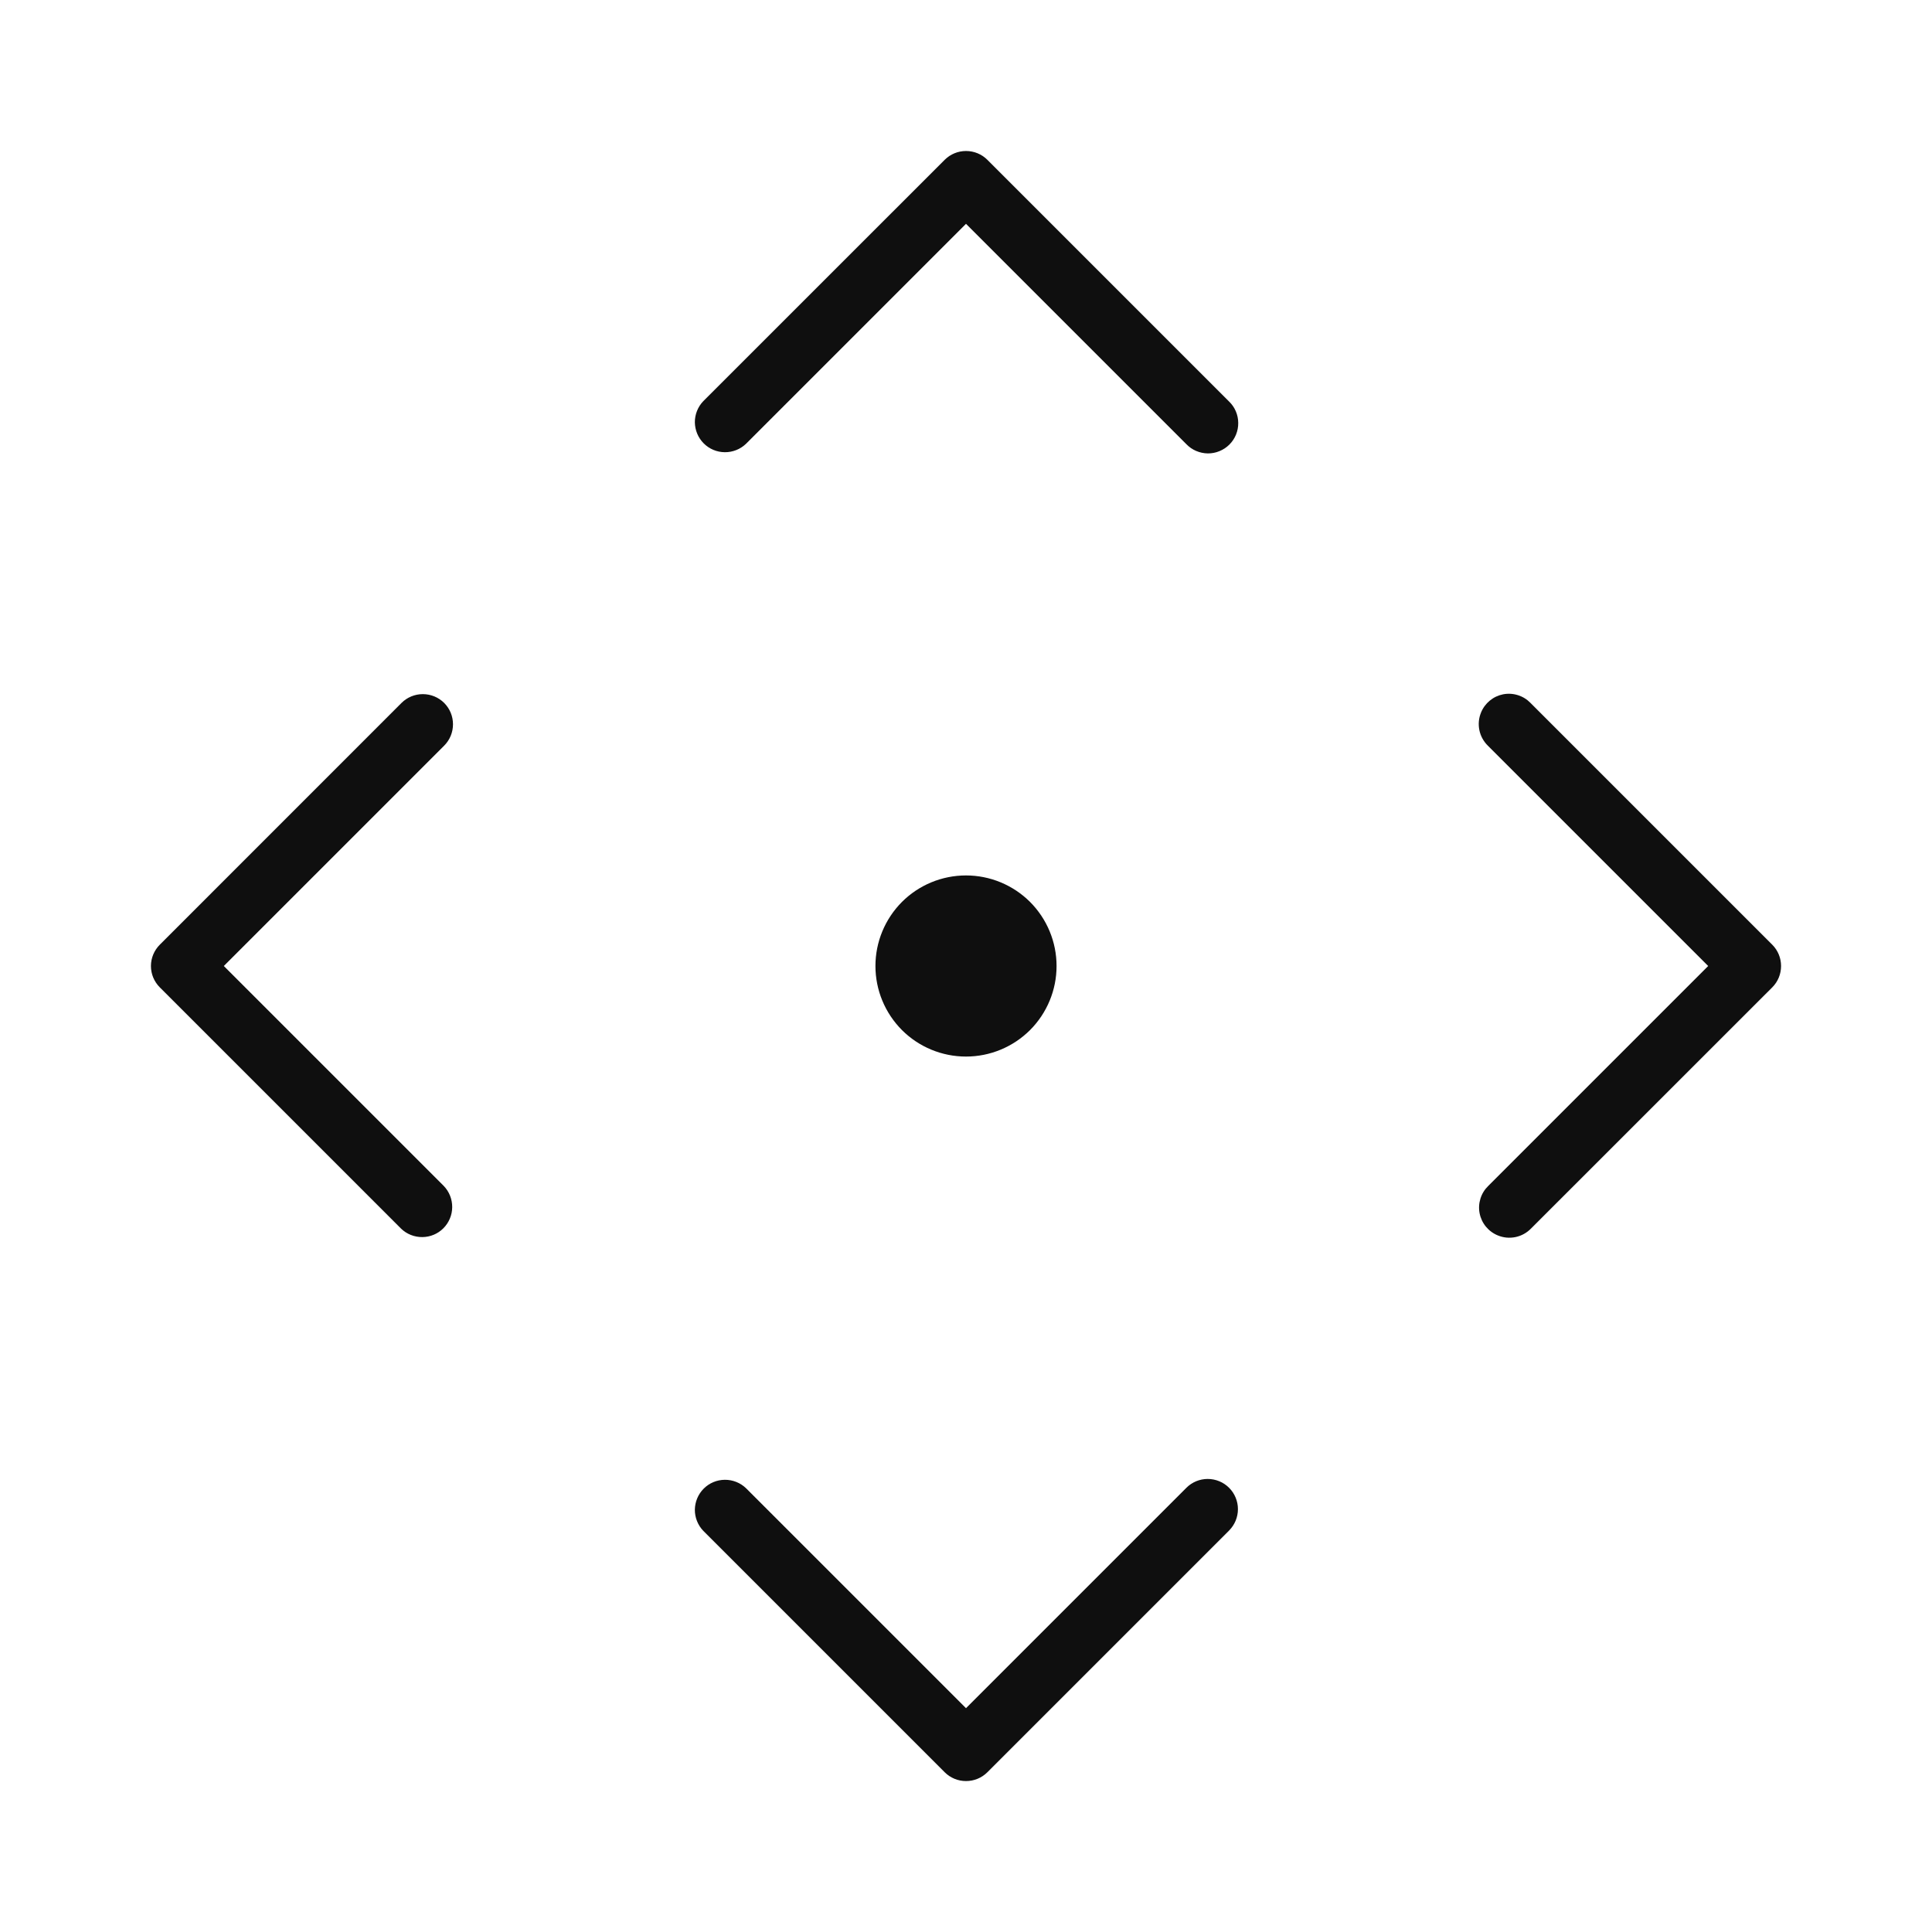 <svg width="32" height="32" viewBox="0 0 32 32" fill="none" xmlns="http://www.w3.org/2000/svg">
<path d="M16.354 2.647C16.26 2.553 16.133 2.501 16 2.501C15.868 2.501 15.741 2.553 15.647 2.647L11.65 6.643C11.559 6.737 11.508 6.864 11.509 6.995C11.511 7.126 11.563 7.251 11.656 7.344C11.749 7.437 11.874 7.489 12.005 7.49C12.136 7.491 12.263 7.441 12.357 7.35L16 3.707L19.65 7.357C19.696 7.405 19.751 7.443 19.812 7.469C19.873 7.495 19.939 7.509 20.005 7.51C20.072 7.51 20.137 7.498 20.199 7.472C20.26 7.447 20.316 7.41 20.363 7.363C20.41 7.316 20.447 7.26 20.472 7.199C20.497 7.137 20.51 7.072 20.509 7.005C20.509 6.939 20.495 6.873 20.469 6.812C20.443 6.751 20.405 6.696 20.357 6.65L16.354 2.647ZM19.65 24.643L16 28.293L12.357 24.65C12.263 24.559 12.136 24.509 12.005 24.51C11.874 24.511 11.749 24.563 11.656 24.656C11.563 24.749 11.511 24.874 11.509 25.005C11.508 25.136 11.559 25.263 11.65 25.357L15.647 29.354C15.741 29.448 15.868 29.5 16 29.5C16.133 29.5 16.26 29.448 16.354 29.354L20.358 25.35C20.404 25.303 20.441 25.248 20.466 25.188C20.491 25.127 20.504 25.062 20.504 24.996C20.504 24.93 20.491 24.865 20.466 24.805C20.441 24.744 20.404 24.689 20.357 24.642C20.311 24.596 20.256 24.559 20.195 24.534C20.134 24.509 20.069 24.496 20.003 24.496C19.938 24.496 19.873 24.509 19.812 24.534C19.751 24.56 19.696 24.596 19.65 24.643ZM7.357 11.643C7.263 11.549 7.136 11.497 7.003 11.497C6.871 11.497 6.744 11.549 6.65 11.643L2.647 15.647C2.553 15.741 2.5 15.868 2.5 16C2.5 16.133 2.553 16.26 2.647 16.354L6.643 20.35C6.737 20.441 6.863 20.491 6.995 20.49C7.126 20.489 7.251 20.437 7.344 20.344C7.436 20.251 7.489 20.126 7.49 19.995C7.491 19.864 7.441 19.737 7.35 19.643L3.707 16L7.357 12.35C7.451 12.256 7.503 12.129 7.503 11.996C7.503 11.864 7.451 11.737 7.357 11.643ZM29.354 15.647L25.35 11.643C25.292 11.583 25.221 11.539 25.141 11.514C25.062 11.489 24.978 11.484 24.896 11.5C24.815 11.516 24.739 11.552 24.675 11.605C24.611 11.658 24.561 11.726 24.53 11.803C24.492 11.895 24.483 11.996 24.503 12.094C24.523 12.191 24.572 12.28 24.643 12.35L28.293 16L24.65 19.643C24.59 19.701 24.546 19.772 24.521 19.852C24.496 19.931 24.491 20.015 24.507 20.096C24.523 20.178 24.559 20.254 24.612 20.318C24.665 20.382 24.733 20.432 24.81 20.463C24.902 20.501 25.003 20.51 25.101 20.49C25.198 20.47 25.287 20.421 25.357 20.35L29.354 16.354C29.448 16.26 29.5 16.133 29.5 16C29.5 15.868 29.448 15.741 29.354 15.647ZM16 17.5C16.398 17.5 16.779 17.342 17.061 17.061C17.342 16.779 17.5 16.398 17.5 16C17.5 15.602 17.342 15.221 17.061 14.939C16.779 14.658 16.398 14.5 16 14.5C15.602 14.5 15.22 14.658 14.939 14.939C14.658 15.221 14.5 15.602 14.5 16C14.5 16.398 14.658 16.779 14.939 17.061C15.22 17.342 15.602 17.5 16 17.5Z" fill="#0F0F0F"/>
</svg>

